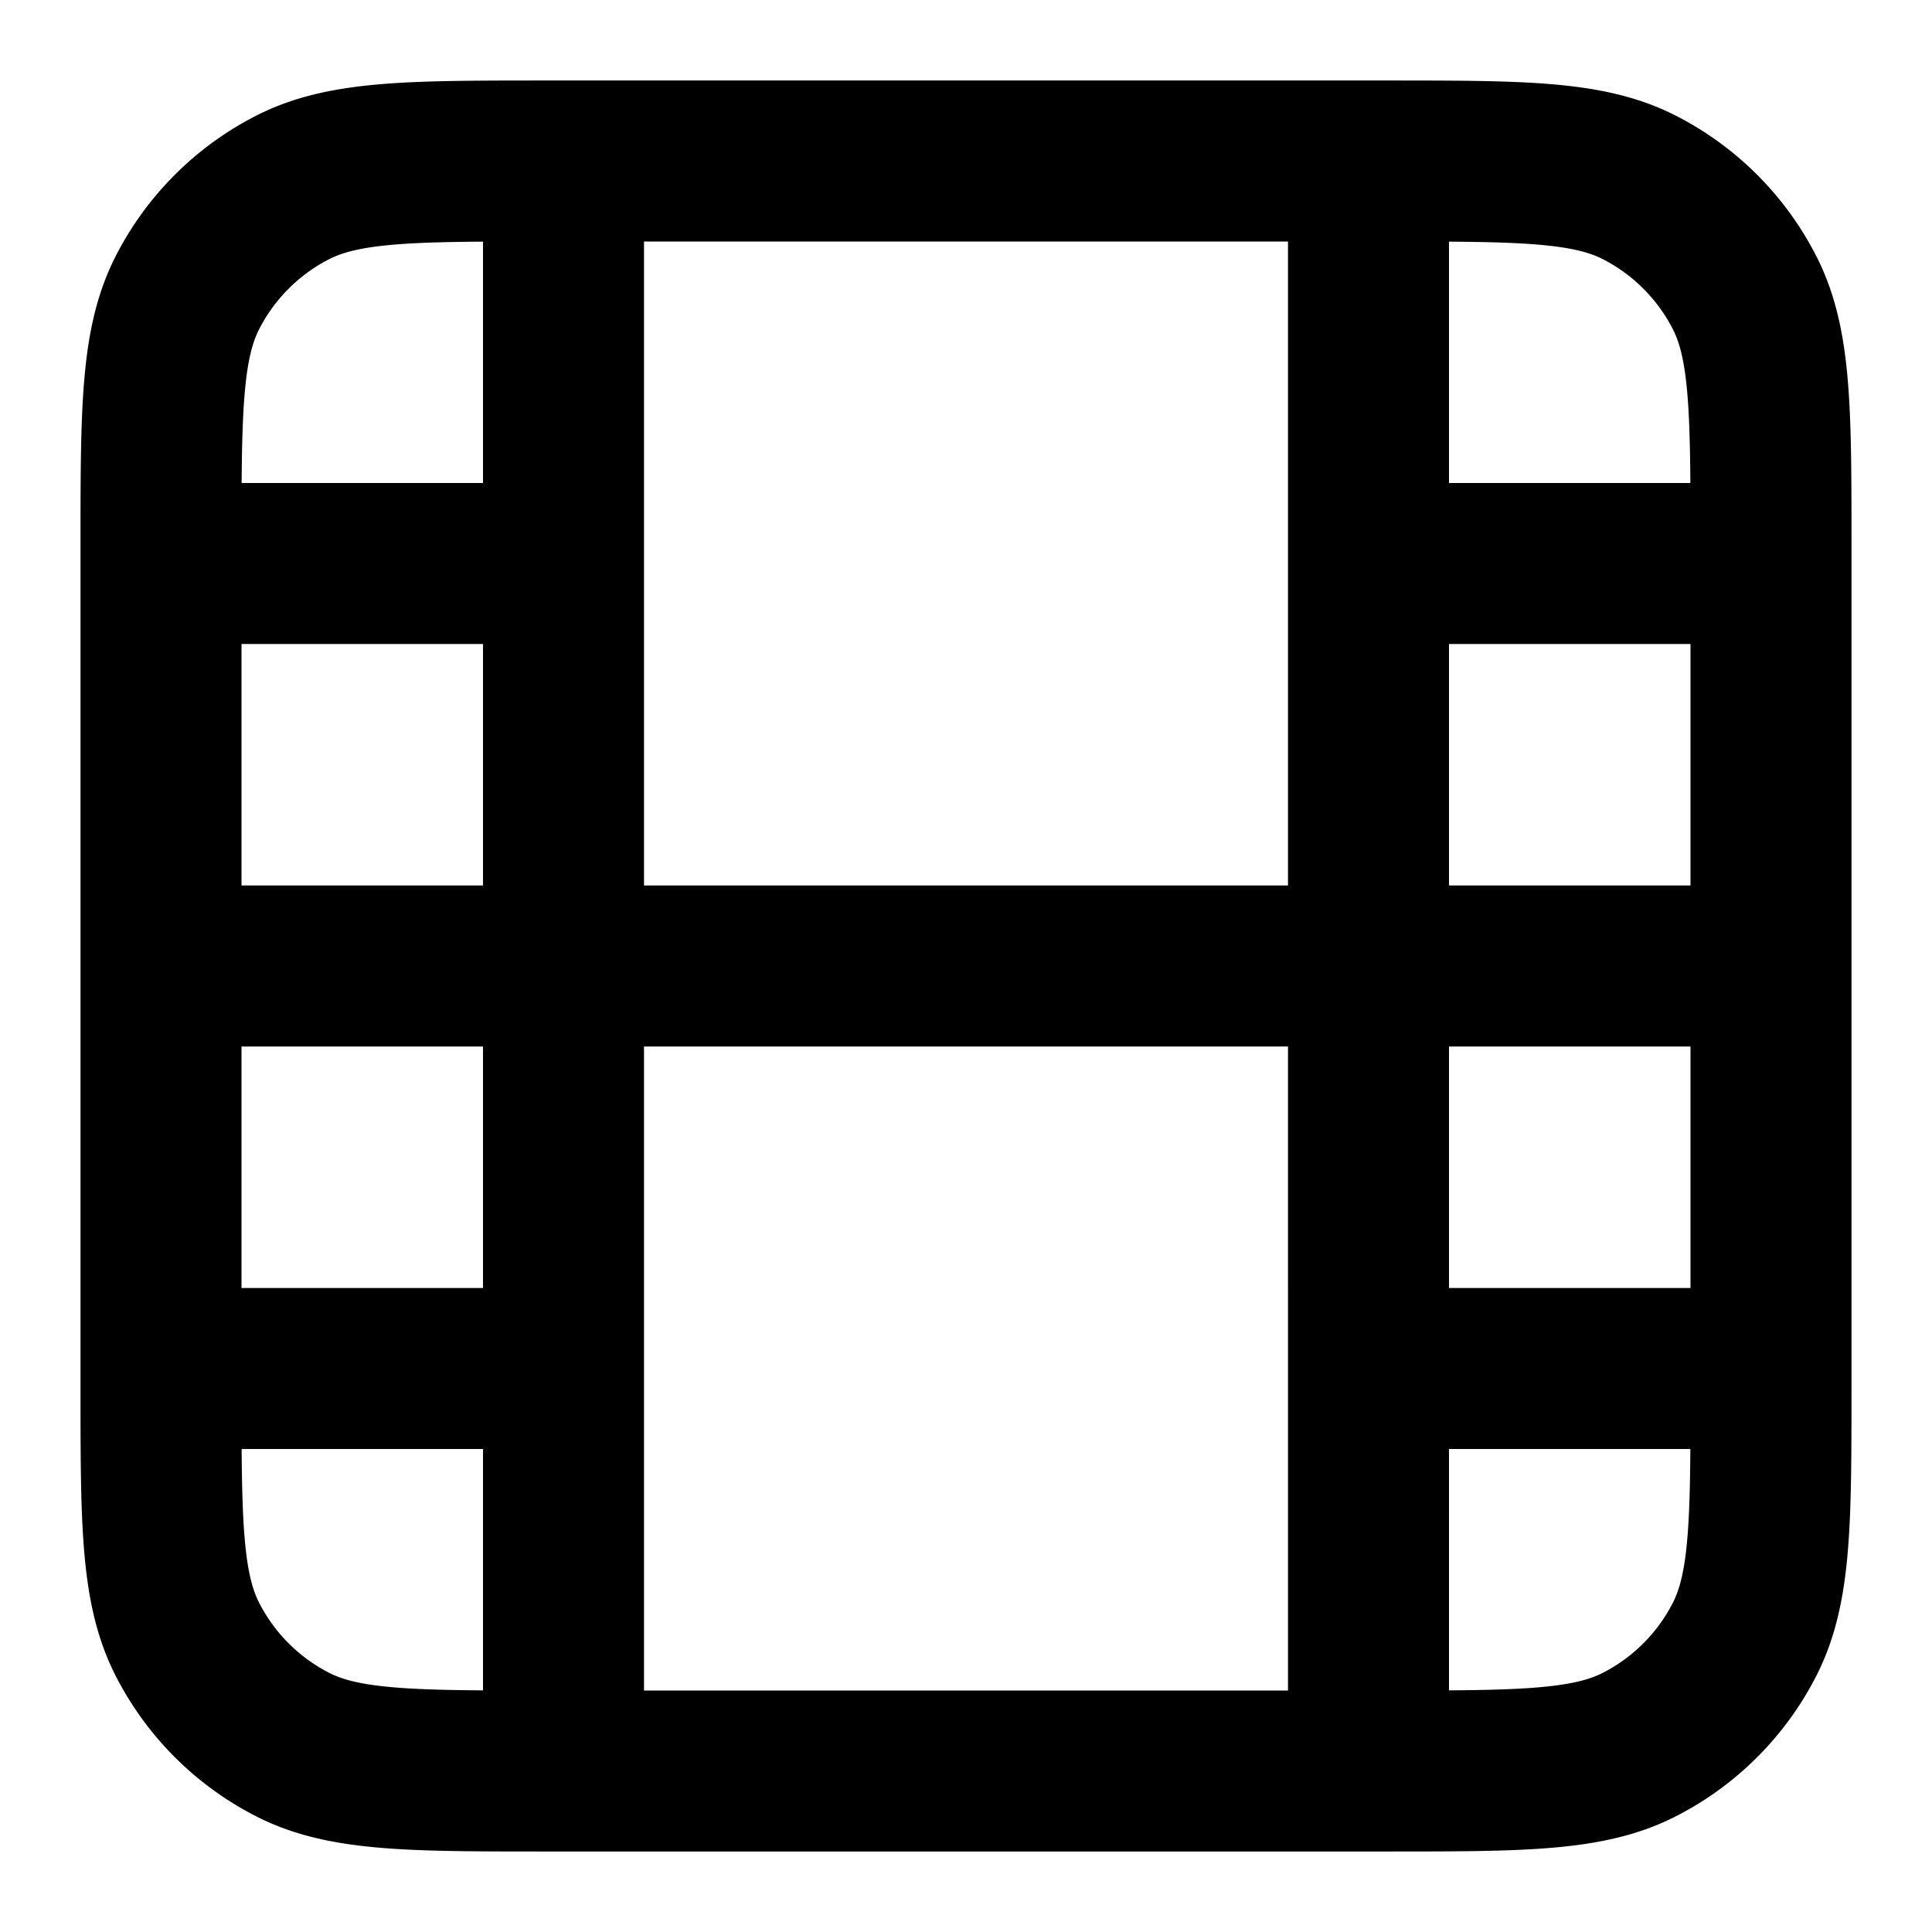 <svg fill="none" xmlns="http://www.w3.org/2000/svg" viewBox="0 0 24 24"><path d="M2 12h20M2 7h5m10 0h5M2 17h5m10 0h5M7 22V2m10 20V2M6.8 22h10.4c1.68 0 2.52 0 3.162-.327a3 3 0 0 0 1.311-1.311C22 19.72 22 18.88 22 17.2V6.8c0-1.68 0-2.52-.327-3.162a3 3 0 0 0-1.311-1.311C19.72 2 18.88 2 17.2 2H6.8c-1.68 0-2.52 0-3.162.327a3 3 0 0 0-1.311 1.311C2 4.28 2 5.12 2 6.8v10.4c0 1.68 0 2.52.327 3.162a3 3 0 0 0 1.311 1.311C4.28 22 5.12 22 6.8 22Z" stroke="currentColor" stroke-width="2" stroke-linecap="round" stroke-linejoin="round"/></svg>